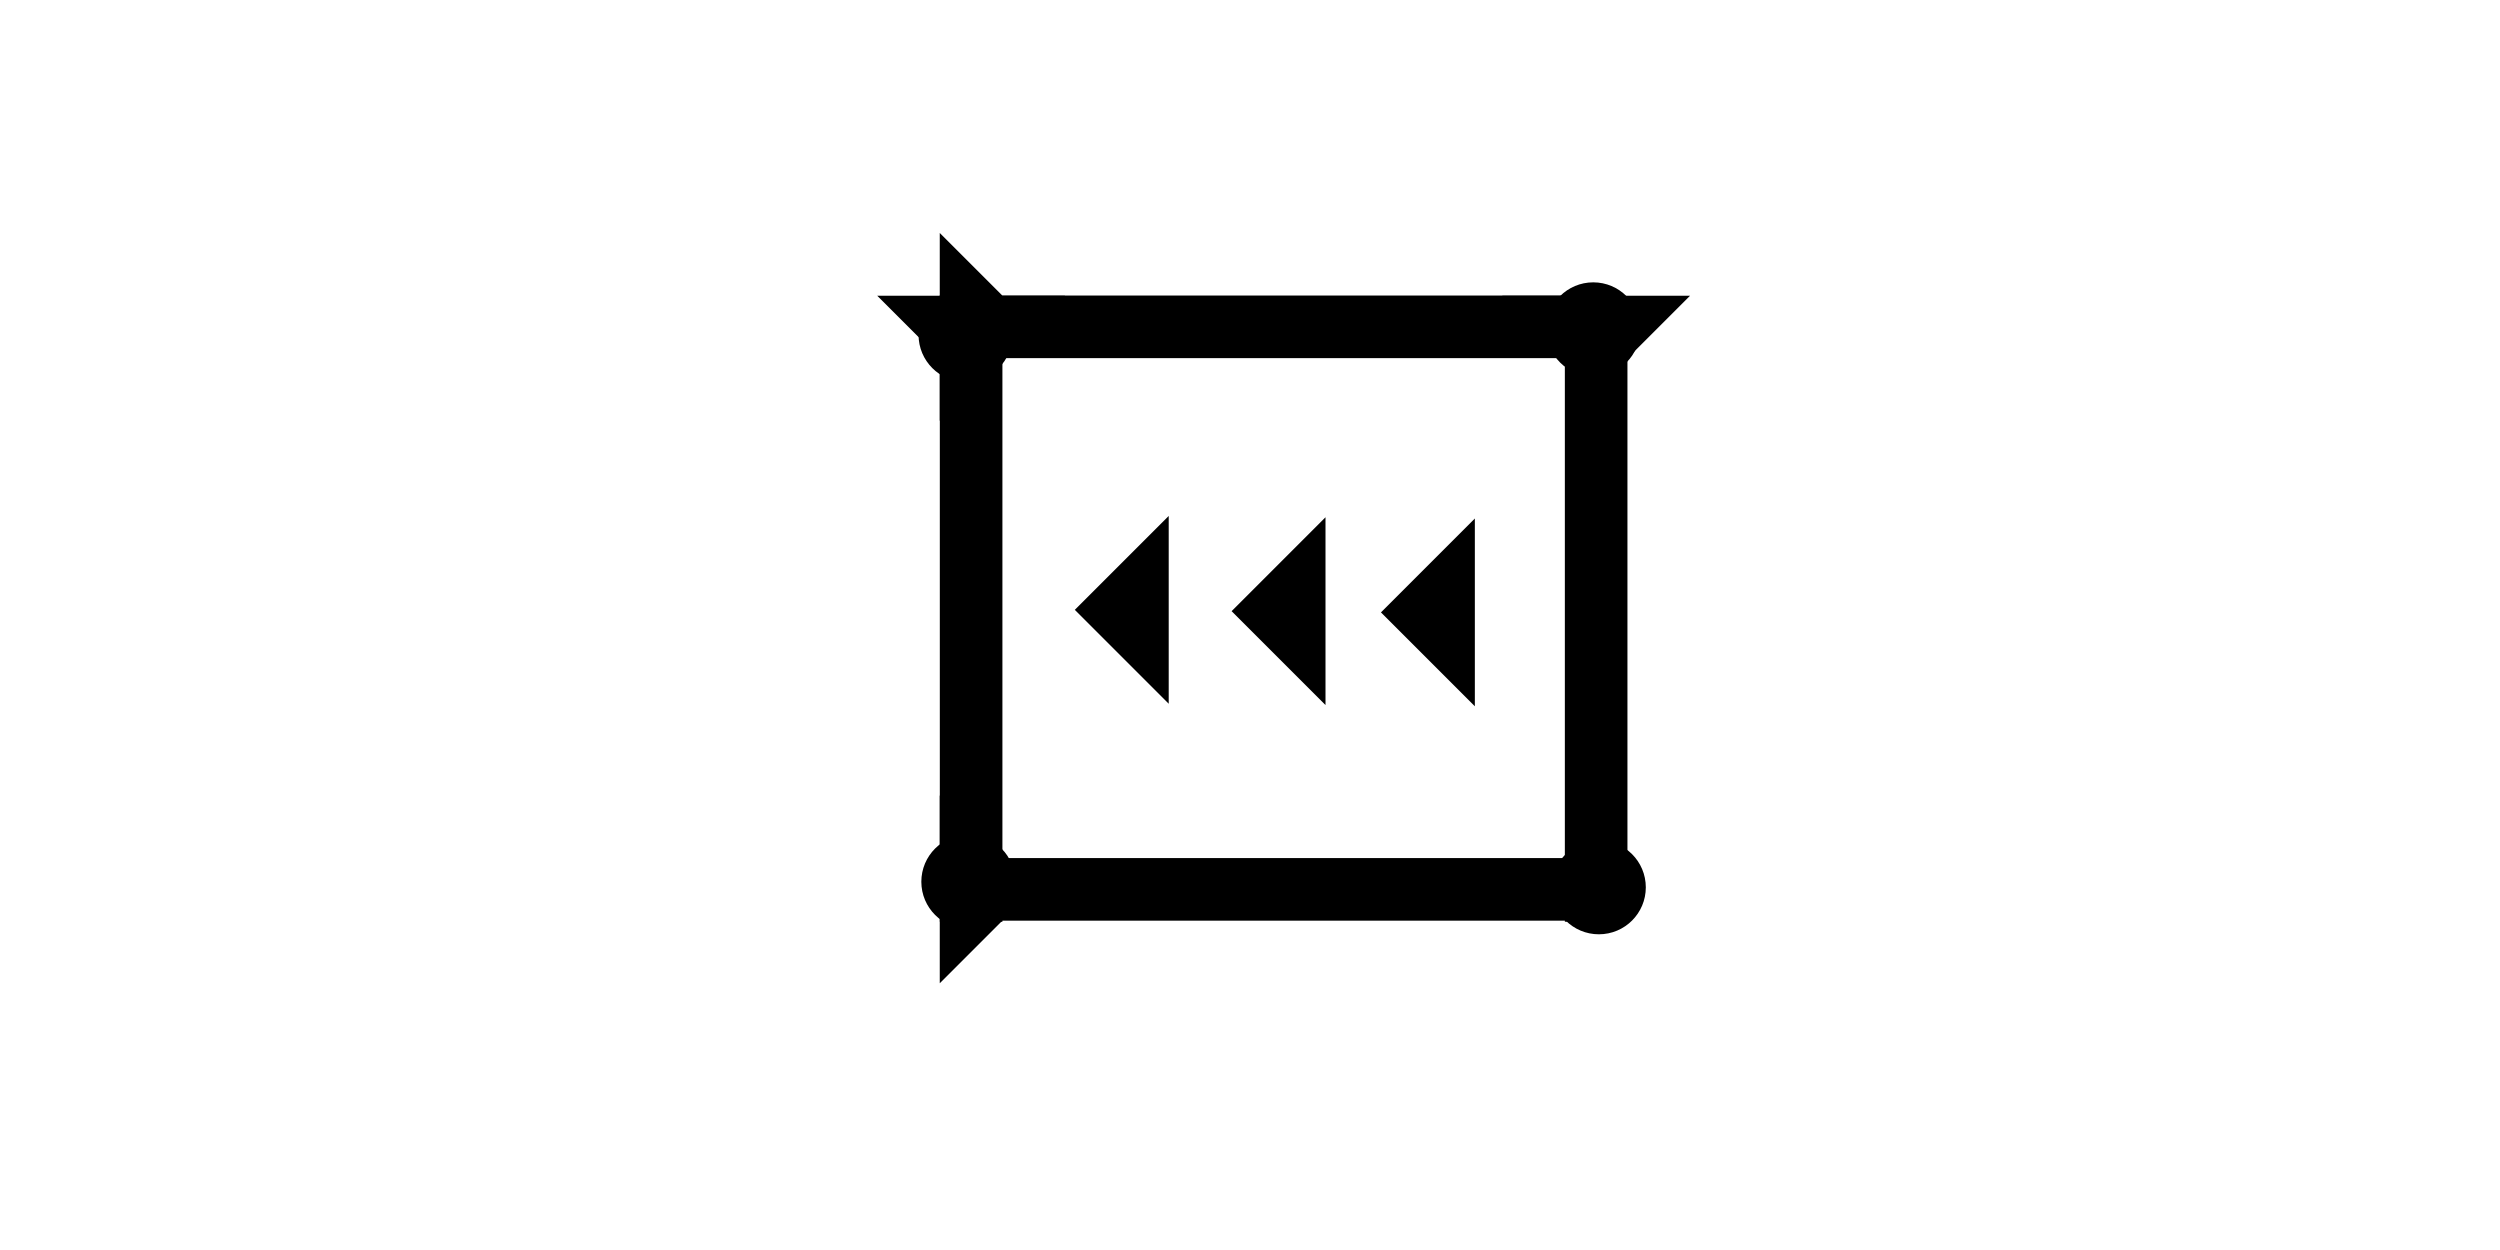 <?xml version="1.0" encoding="UTF-8" standalone="no"?>
<svg
   xmlns:dc="http://purl.org/dc/elements/1.1/"
   xmlns:cc="http://creativecommons.org/ns#"
   xmlns:rdf="http://www.w3.org/1999/02/22-rdf-syntax-ns#"
   xmlns:svg="http://www.w3.org/2000/svg"
   xmlns="http://www.w3.org/2000/svg"
   width="160"
   height="80"
   viewBox="0 0 42.333 21.167"
   version="1.1"
   id="svg8">
  <defs
     id="defs2" />
  <g
     id="layer1">
    <g
       id="g267-2"
       transform="matrix(0.265,0,0,0.265,14.854,5.008)">
      <title
         id="title263-7">Down Vertical Mark, DV</title>
      <polygon
         points="8,4 8,40 4,40 4,4 0,0 12,0 "
         style="fill:#000000"
         id="polygon265-1" />
    </g>
    <g
       id="g284-6"
       transform="matrix(0.265,0,0,0.265,25.438,5.008)">
      <title
         id="title280-3">Down Vertical Mark, DV</title>
      <polygon
         points="4,40 4,4 0,0 12,0 8,4 8,40 "
         style="fill:#000000"
         id="polygon282-0" />
    </g>
    <g
       id="g290-6"
       transform="matrix(0,-0.265,0.265,0,15.913,7.125)">
      <title
         id="title286-7">Right Horizontal Mark, RH</title>
      <polygon
         points="0,0 12,0 8,4 8,40 4,40 4,4 "
         style="fill:#000000"
         id="polygon288-3" />
    </g>
    <g
       id="g296-6"
       transform="matrix(0,-0.265,0.265,0,15.913,16.65)">
      <title
         id="title292-4">Right Horizontal Mark, RH</title>
      <polygon
         points="12,0 8,4 8,40 4,40 4,4 0,0 "
         style="fill:#000000"
         id="polygon294-9" />
    </g>
    <g
       id="g376-9"
       transform="matrix(0.265,0,0,0.265,26.184,4.781)">
      <title
         id="title372-0">Northeast Corner Connector, NEC</title>
      <circle
         cx="3"
         cy="3"
         r="3"
         style="fill:#000000"
         id="circle374-4" />
    </g>
    <g
       id="g393-3"
       transform="matrix(0.265,0,0,0.265,26.279,14.231)">
      <title
         id="title389-2">Southeast Corner Connector, SEC</title>
      <circle
         cx="3"
         cy="3"
         r="3"
         style="fill:#000000"
         id="circle391-9" />
    </g>
    <g
       id="g417-8"
       transform="matrix(0.265,0,0,0.265,15.601,14.136)">
      <title
         id="title413-0">Southwest Corner Connector, SWC</title>
      <circle
         cx="3"
         cy="3"
         r="3"
         style="fill:#000000"
         id="circle415-5" />
    </g>
    <g
       id="g423-3"
       transform="matrix(0.265,0,0,0.265,15.554,4.876)">
      <title
         id="title419-1">Northwest Corner Connector, NWC</title>
      <circle
         cx="3"
         cy="3"
         r="3"
         style="fill:#000000"
         id="circle421-3" />
    </g>
    <polygon
       points="6,0 6,12 0,6 "
       style="fill:#000000"
       id="polygon461-7"
       transform="matrix(0.265,0,0,0.265,18.2,8.737)">
      <title
         id="title471-0">Heel Mark, HE</title>
    </polygon>
    <polygon
       points="6,12 0,6 6,0 "
       style="fill:#000000"
       id="polygon463-7"
       transform="matrix(0.265,0,0,0.265,20.855,8.759)">
      <title
         id="title473-4">Heel Mark, HE</title>
    </polygon>
    <polygon
       points="6,12 0,6 6,0 "
       style="fill:#000000"
       id="polygon465-6"
       transform="matrix(0.265,0,0,0.265,23.384,8.78)">
      <title
         id="title1151">Heel Mark, HE</title>
    </polygon>
  </g>
</svg>
